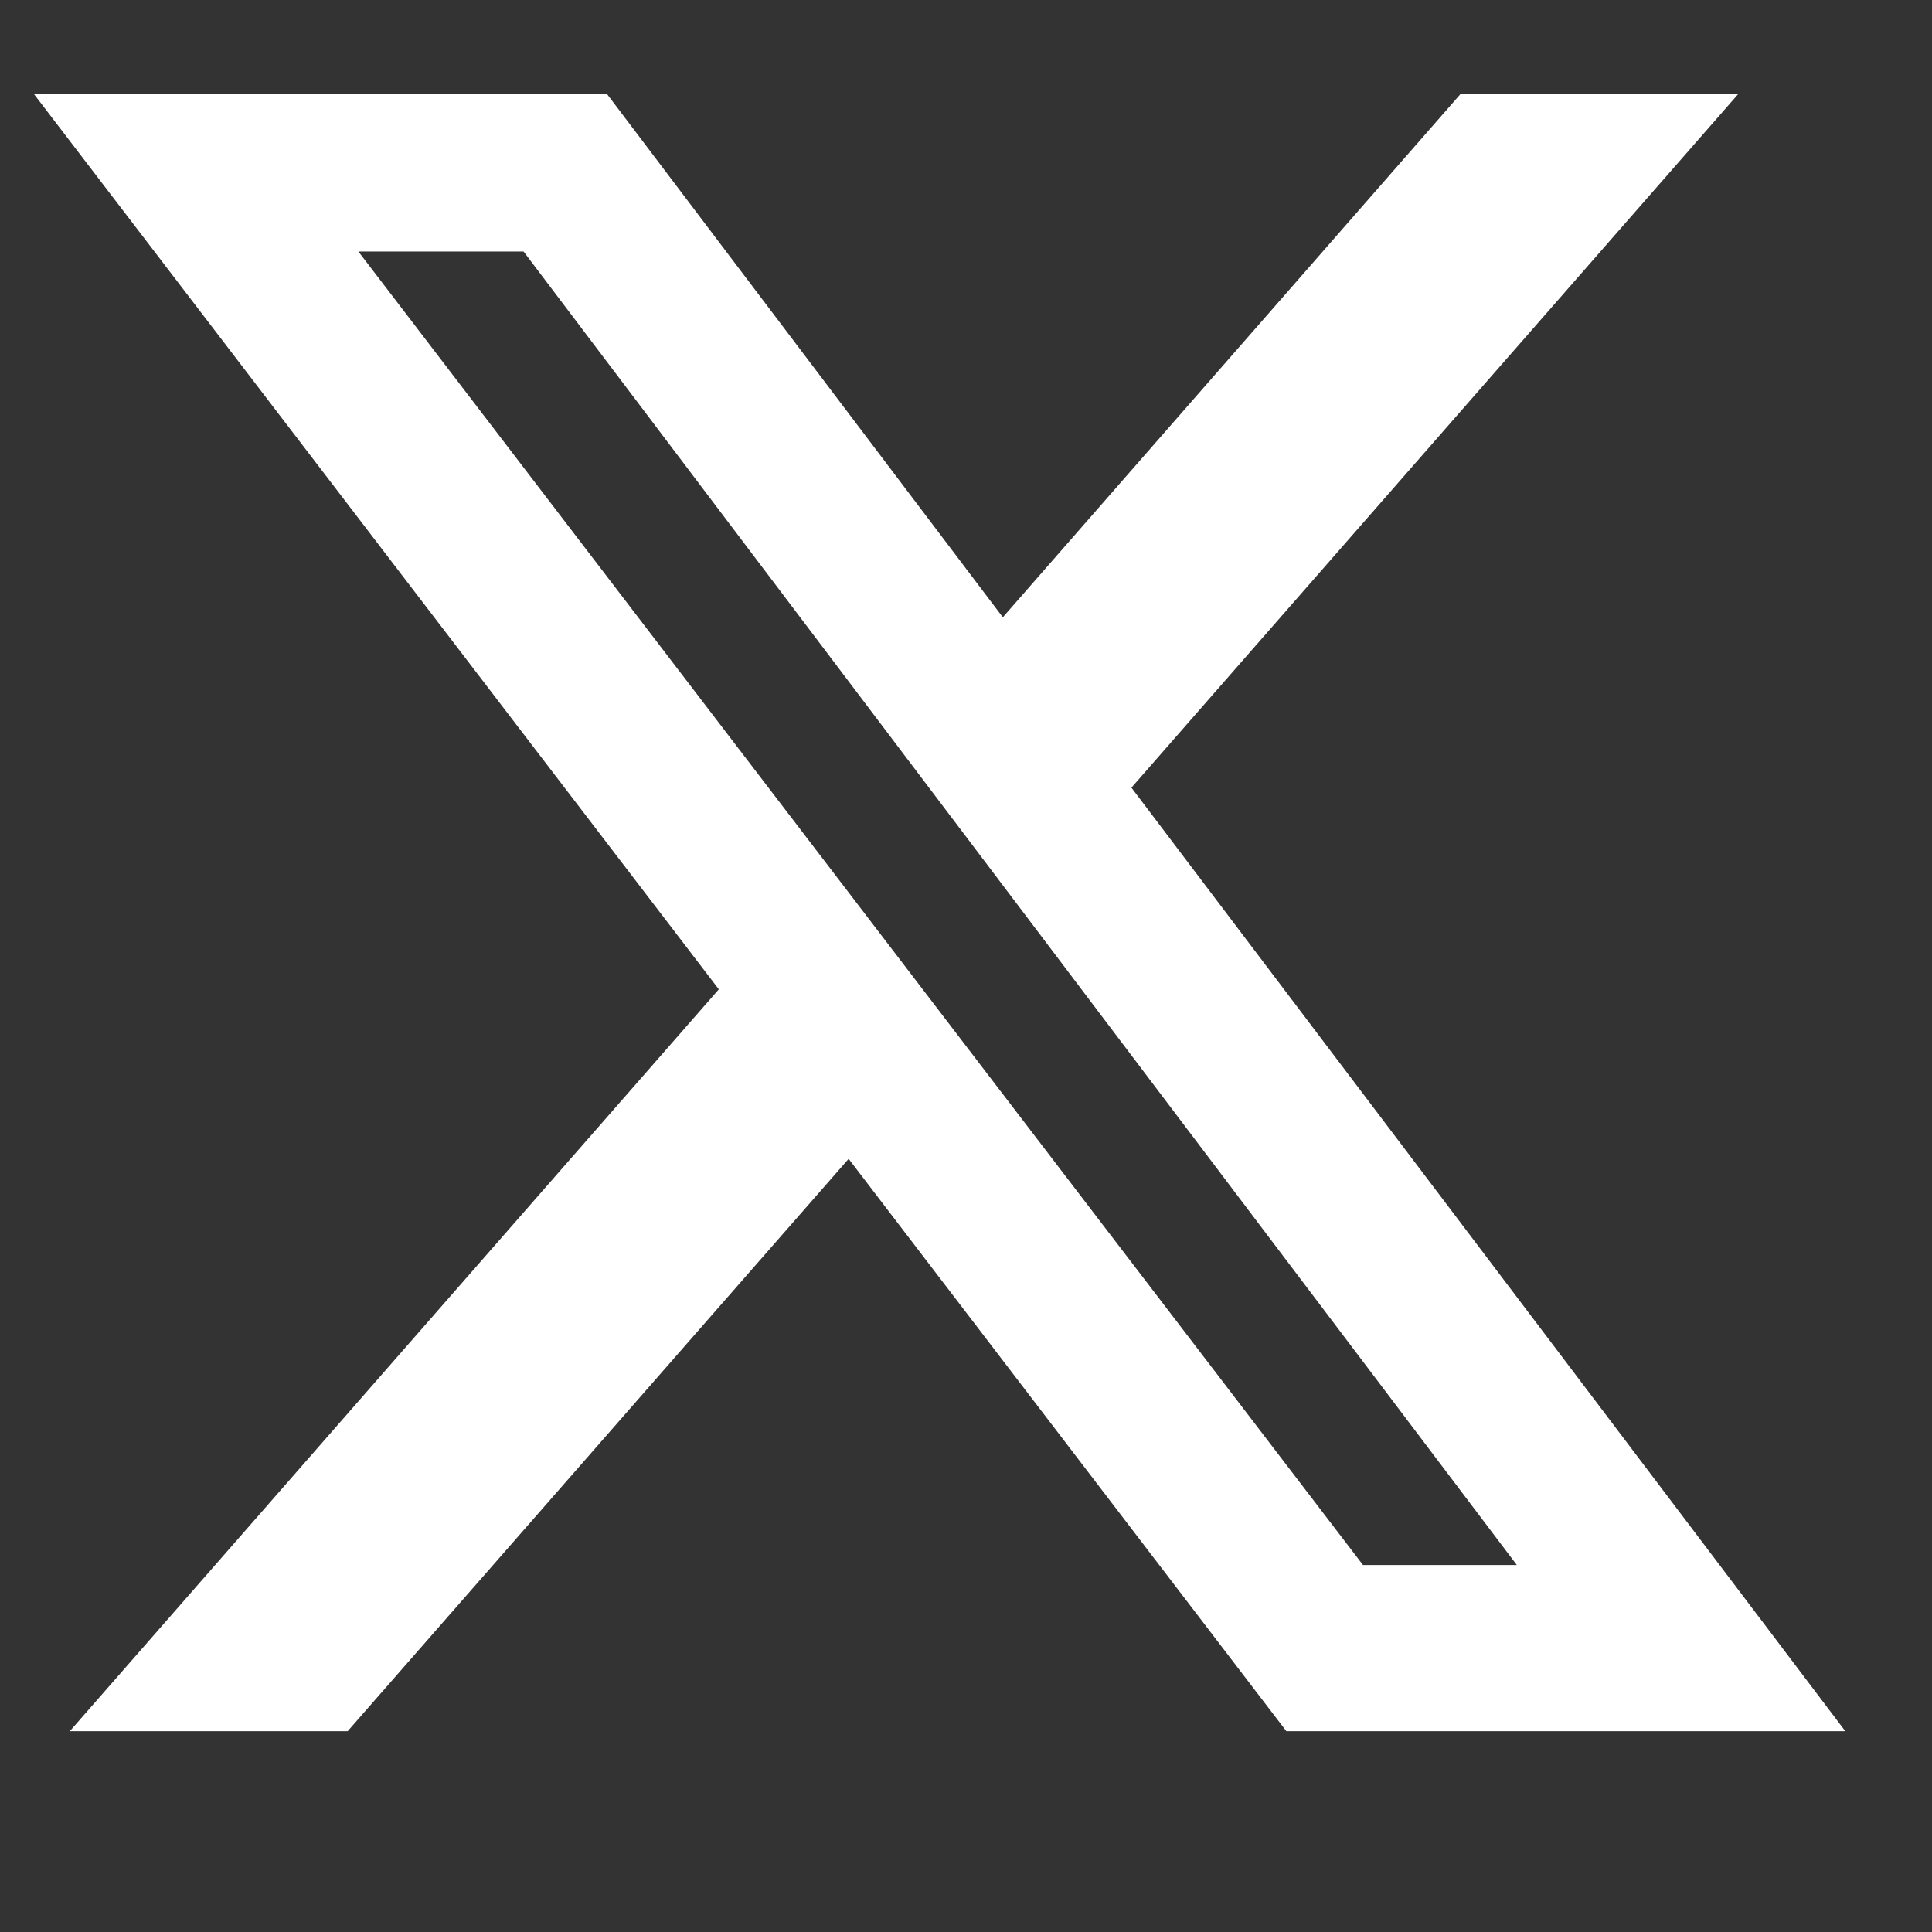 <svg width="16" height="16" viewBox="0 0 16 16" fill="none" xmlns="http://www.w3.org/2000/svg">
<rect x="0" y="0" width="16" height="16" fill="#333333" stroke="none"/>
<g id="simple-icons:x" clip-path="url(#clip0_10_163)">
<path id="Vector" d="M12.095 0.779H14.395L9.37 6.523L15.282 14.337H10.653L7.028 9.597L2.879 14.337H0.578L5.953 8.193L0.282 0.78H5.028L8.305 5.112L12.095 0.779ZM11.288 12.961H12.562L4.336 2.083H2.968L11.288 12.961Z" fill="white"/>
</g>
<defs>
<clipPath id="clip0_10_163">
<rect width="15" height="15" fill="white" transform="translate(0.282 0.058)"/>
</clipPath>
</defs>
</svg>
